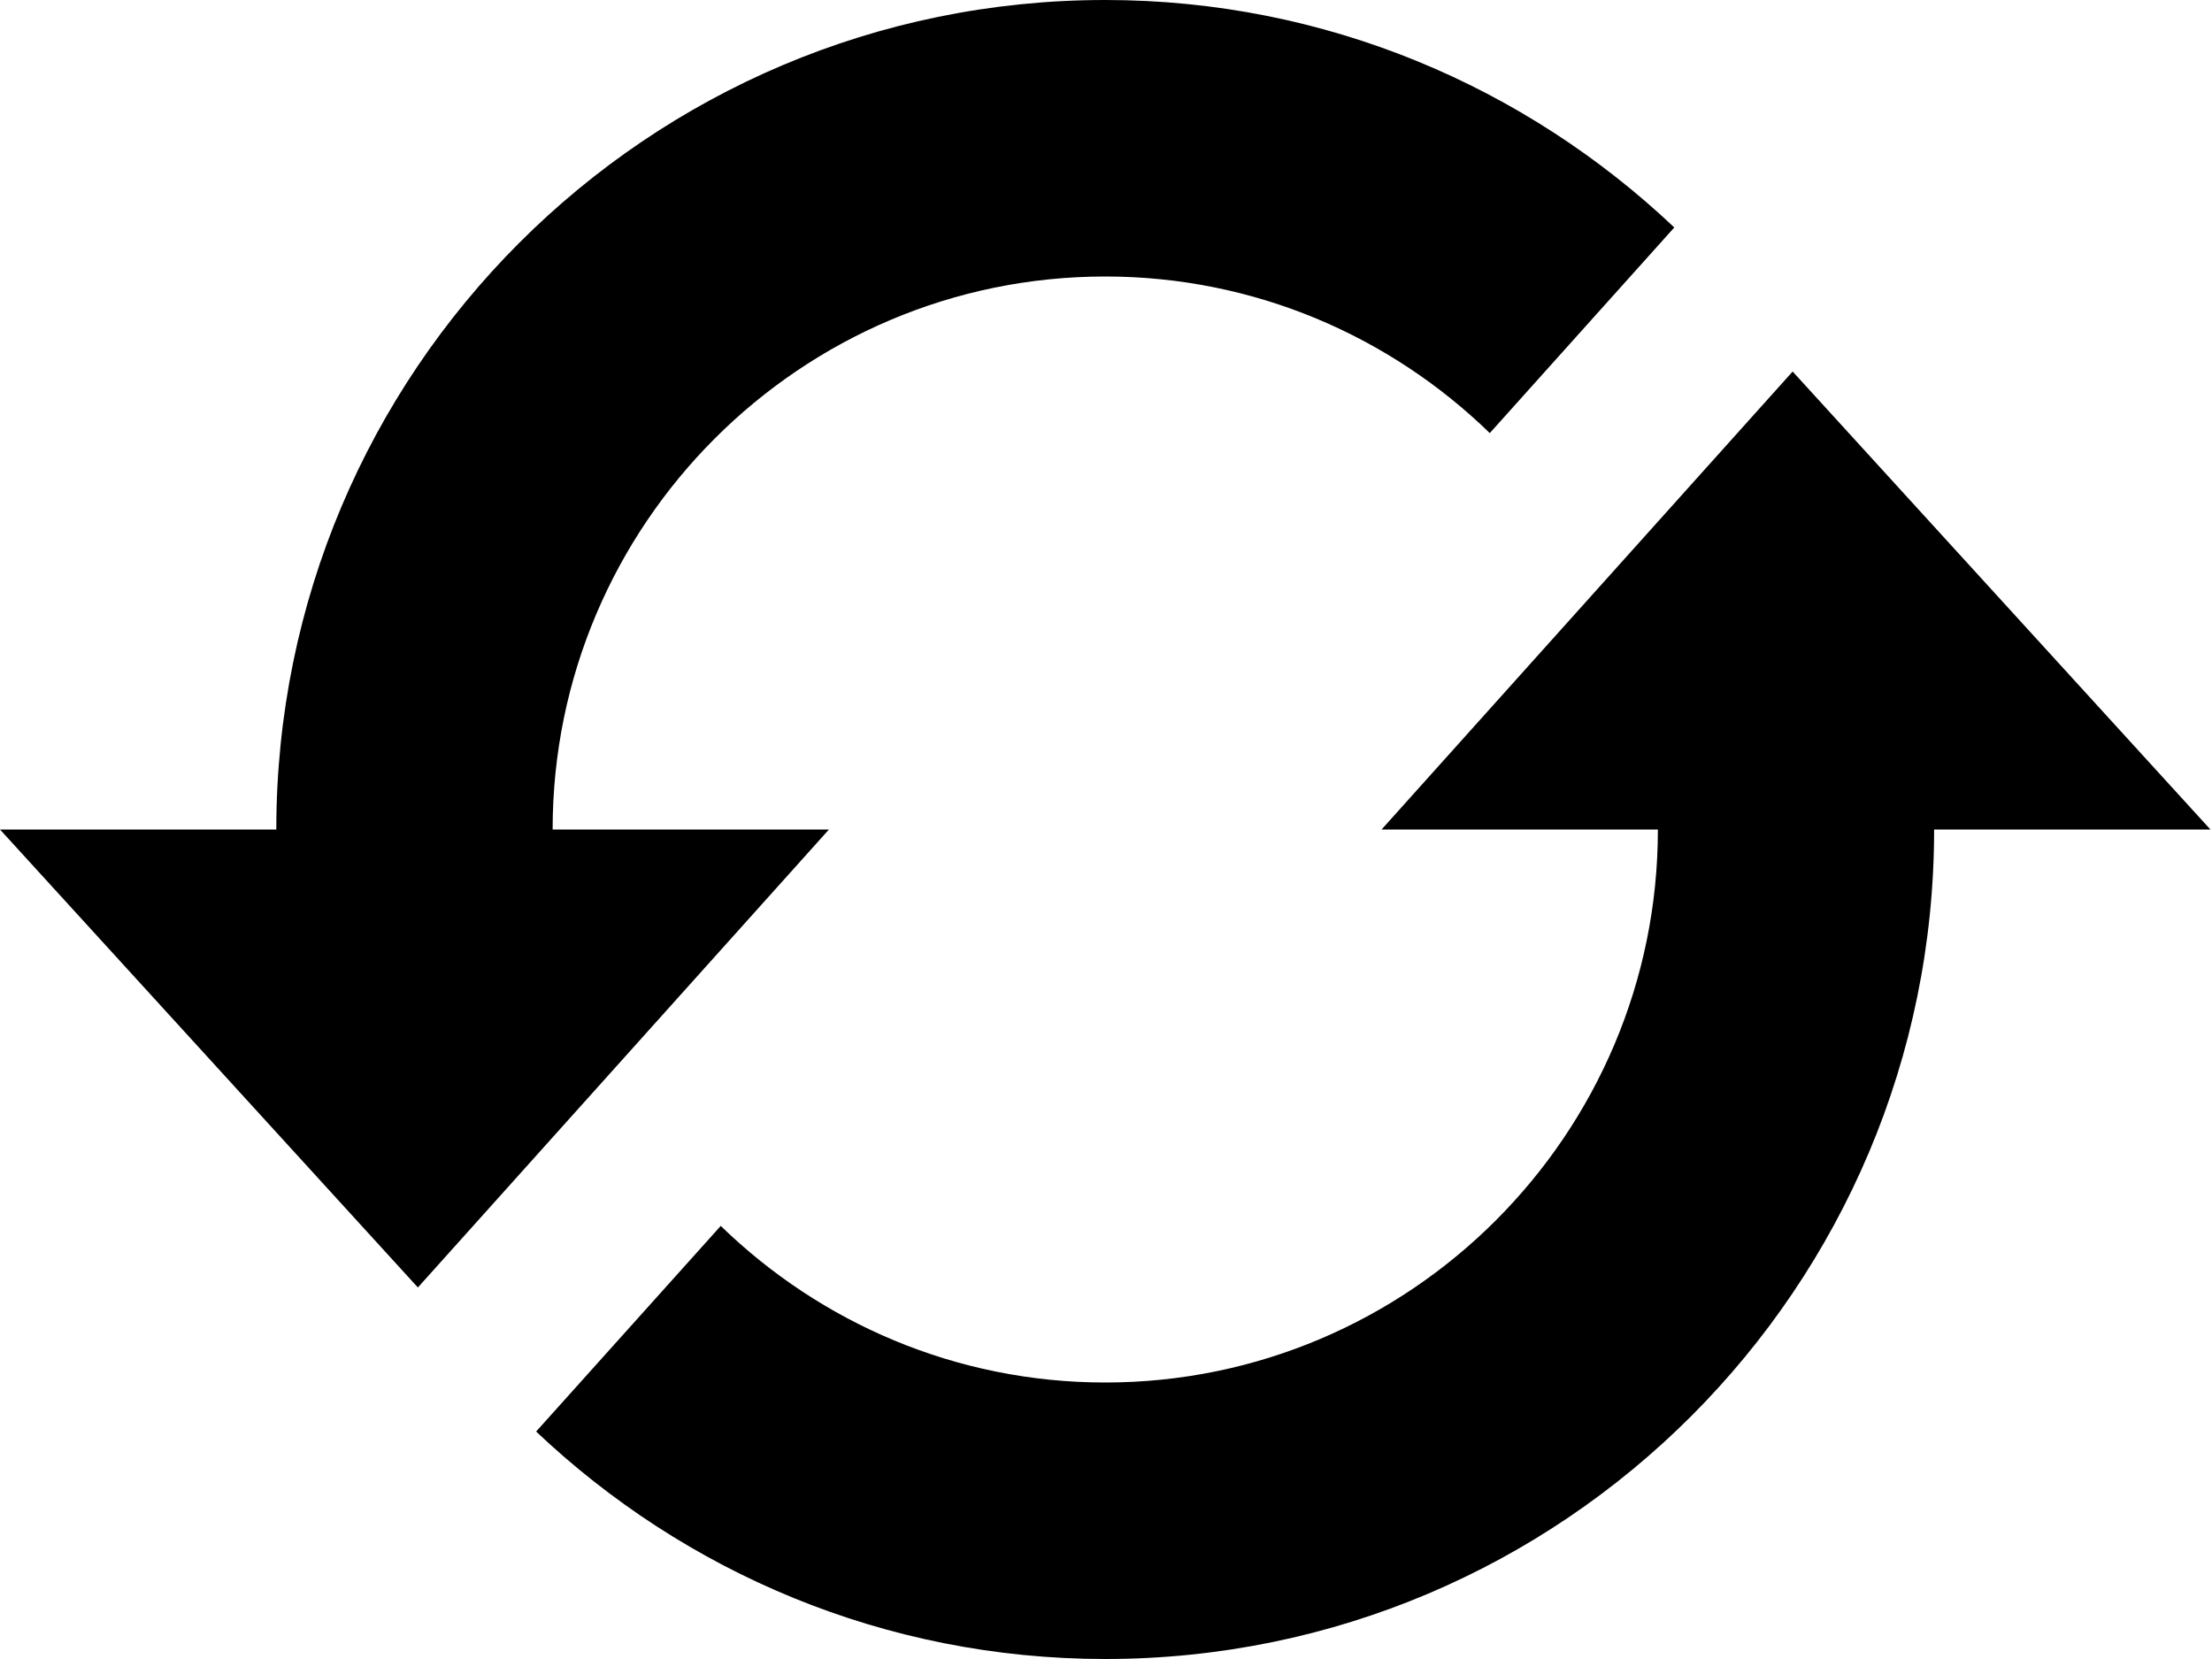 <svg preserveAspectRatio="none" width="100%" height="100%" overflow="visible" style="display: block;" viewBox="0 0 24 18" fill="none" xmlns="http://www.w3.org/2000/svg">
<g id="iconmonstr-refresh-3">
<path id="Shape" fill-rule="evenodd" clip-rule="evenodd" d="M8.994 9L4.534 13.969L0 9H2.998C2.998 4.03 7.025 0 11.992 0C14.385 0 16.553 0.942 18.166 2.468L16.164 4.699C15.084 3.649 13.613 3 11.992 3C8.685 3 5.996 5.691 5.996 9H8.994ZM19.45 4.031L14.99 9H17.988C17.988 12.309 15.298 15 11.992 15C10.37 15 8.9 14.35 7.82 13.301L5.817 15.532C7.429 17.058 9.598 18 11.992 18C16.958 18 20.985 13.97 20.985 9H23.983L19.45 4.031V4.031Z" fill="black"/>
</g>
</svg>

